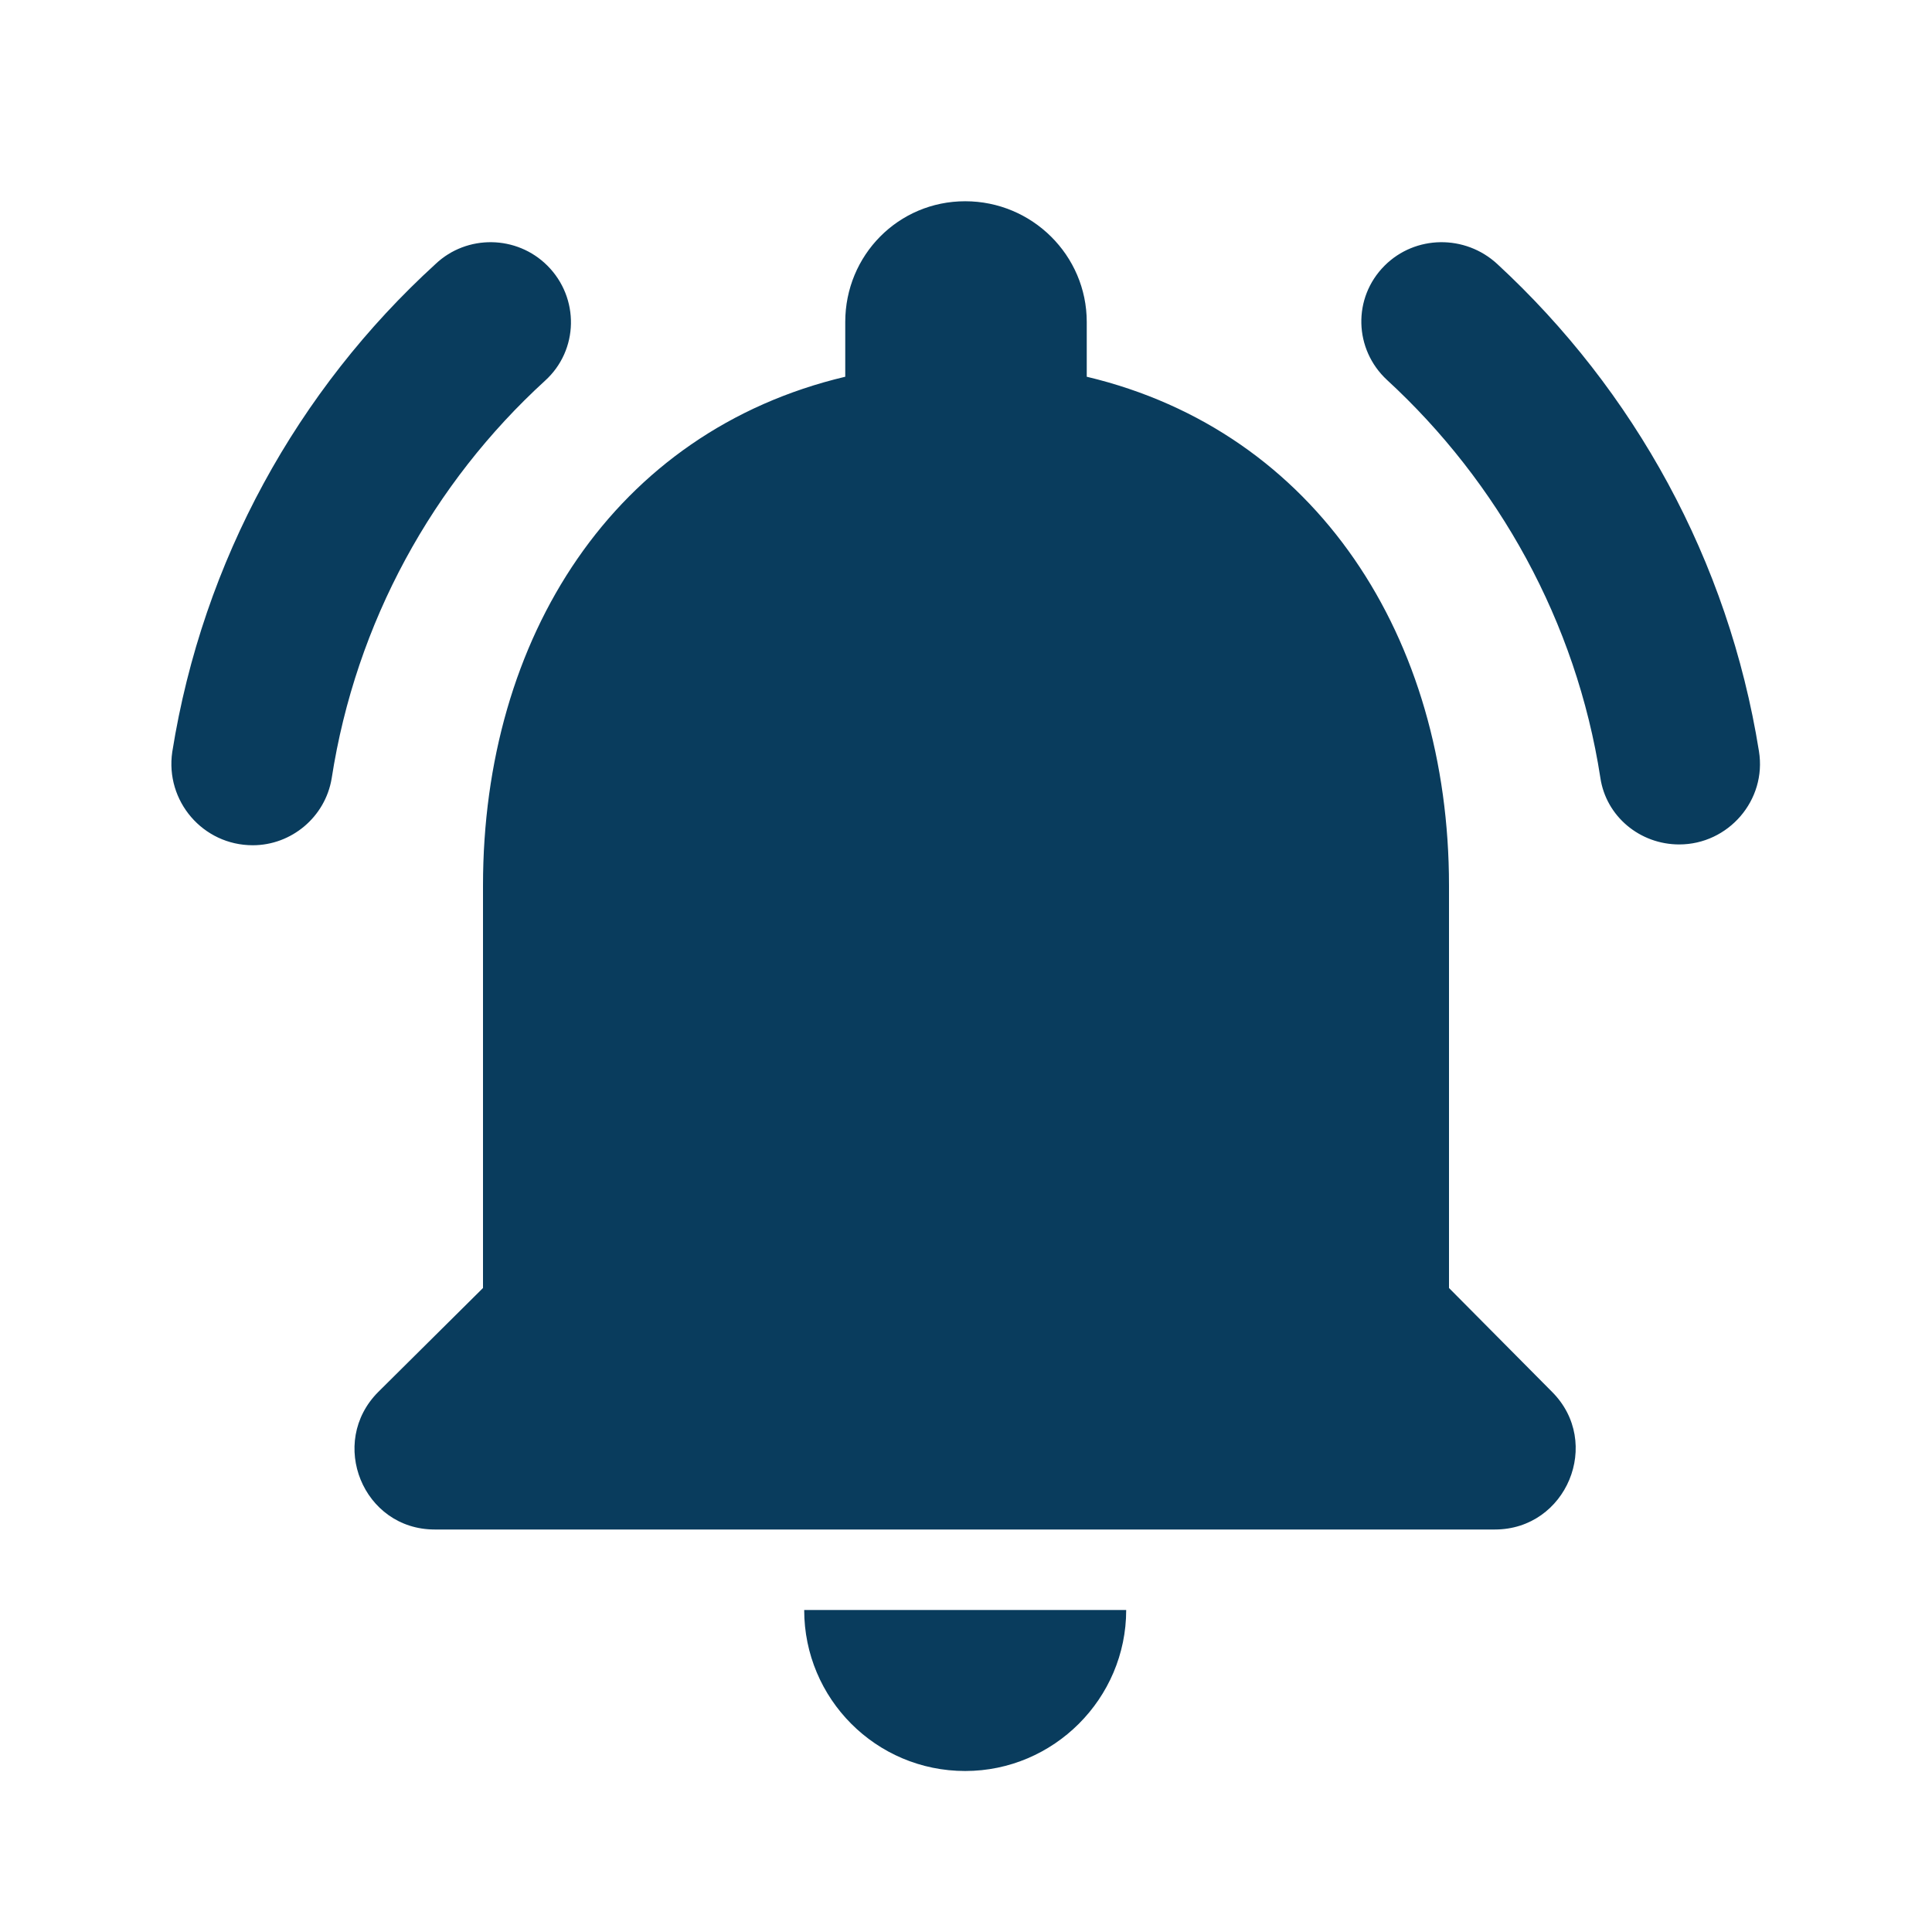 <?xml version="1.0" encoding="UTF-8"?>
<svg width="24px" height="24px" viewBox="0 0 24 24" version="1.1" xmlns="http://www.w3.org/2000/svg" xmlns:xlink="http://www.w3.org/1999/xlink">
    <title>icono-notificaciones-select</title>
    <g id="Admin-Bits" stroke="none" stroke-width="1" fill="none" fill-rule="evenodd">
        <g id="1-dashboard" transform="translate(-17, -362)">
            <g id="side-bar" transform="translate(0, 72)">
                <g id="Group-13" transform="translate(0, 53.5)">
                    <g id="msg-copy-4" transform="translate(0, 224.5)">
                        <g id="icono-notificaciones-select" transform="translate(17, 12)">
                            <polygon id="Path" points="0 0 24 0 24 24 0 24"></polygon>
                            <path d="M18,16 L18,11 C18,7.93 16.36,5.36 13.5,4.68 L13.5,4 C13.5,3.17 12.82,2.5 11.99,2.5 C11.16,2.5 10.5,3.17 10.5,4 L10.5,4.68 C7.63,5.36 6,7.92 6,11 L6,16 L4.7,17.29 C4.07,17.92 4.51,19 5.4,19 L18.57,19 C19.46,19 19.91,17.92 19.28,17.29 L18,16 Z M11.99,22 C13.09,22 13.99,21.1 13.99,20 L9.99,20 C9.99,21.1 10.88,22 11.99,22 Z M6.77,4.73 C7.19,4.35 7.2,3.7 6.8,3.3 C6.42,2.92 5.8,2.91 5.41,3.28 C3.7,4.84 2.52,6.96 2.14,9.34 C2.05,9.95 2.52,10.5 3.14,10.5 C3.62,10.5 4.04,10.15 4.12,9.67 C4.42,7.73 5.38,6 6.77,4.73 Z M18.6,3.28 C18.2,2.91 17.58,2.92 17.2,3.3 C16.8,3.7 16.82,4.34 17.23,4.72 C18.61,5.99 19.58,7.72 19.88,9.66 C19.95,10.14 20.37,10.49 20.86,10.49 C21.47,10.49 21.95,9.94 21.85,9.33 C21.47,6.96 20.3,4.85 18.6,3.28 Z" id="Shape" fill="#093C5D" fill-rule="nonzero"></path>
                        </g>
                    </g>
                </g>
            </g>
        </g>
    </g>
</svg>